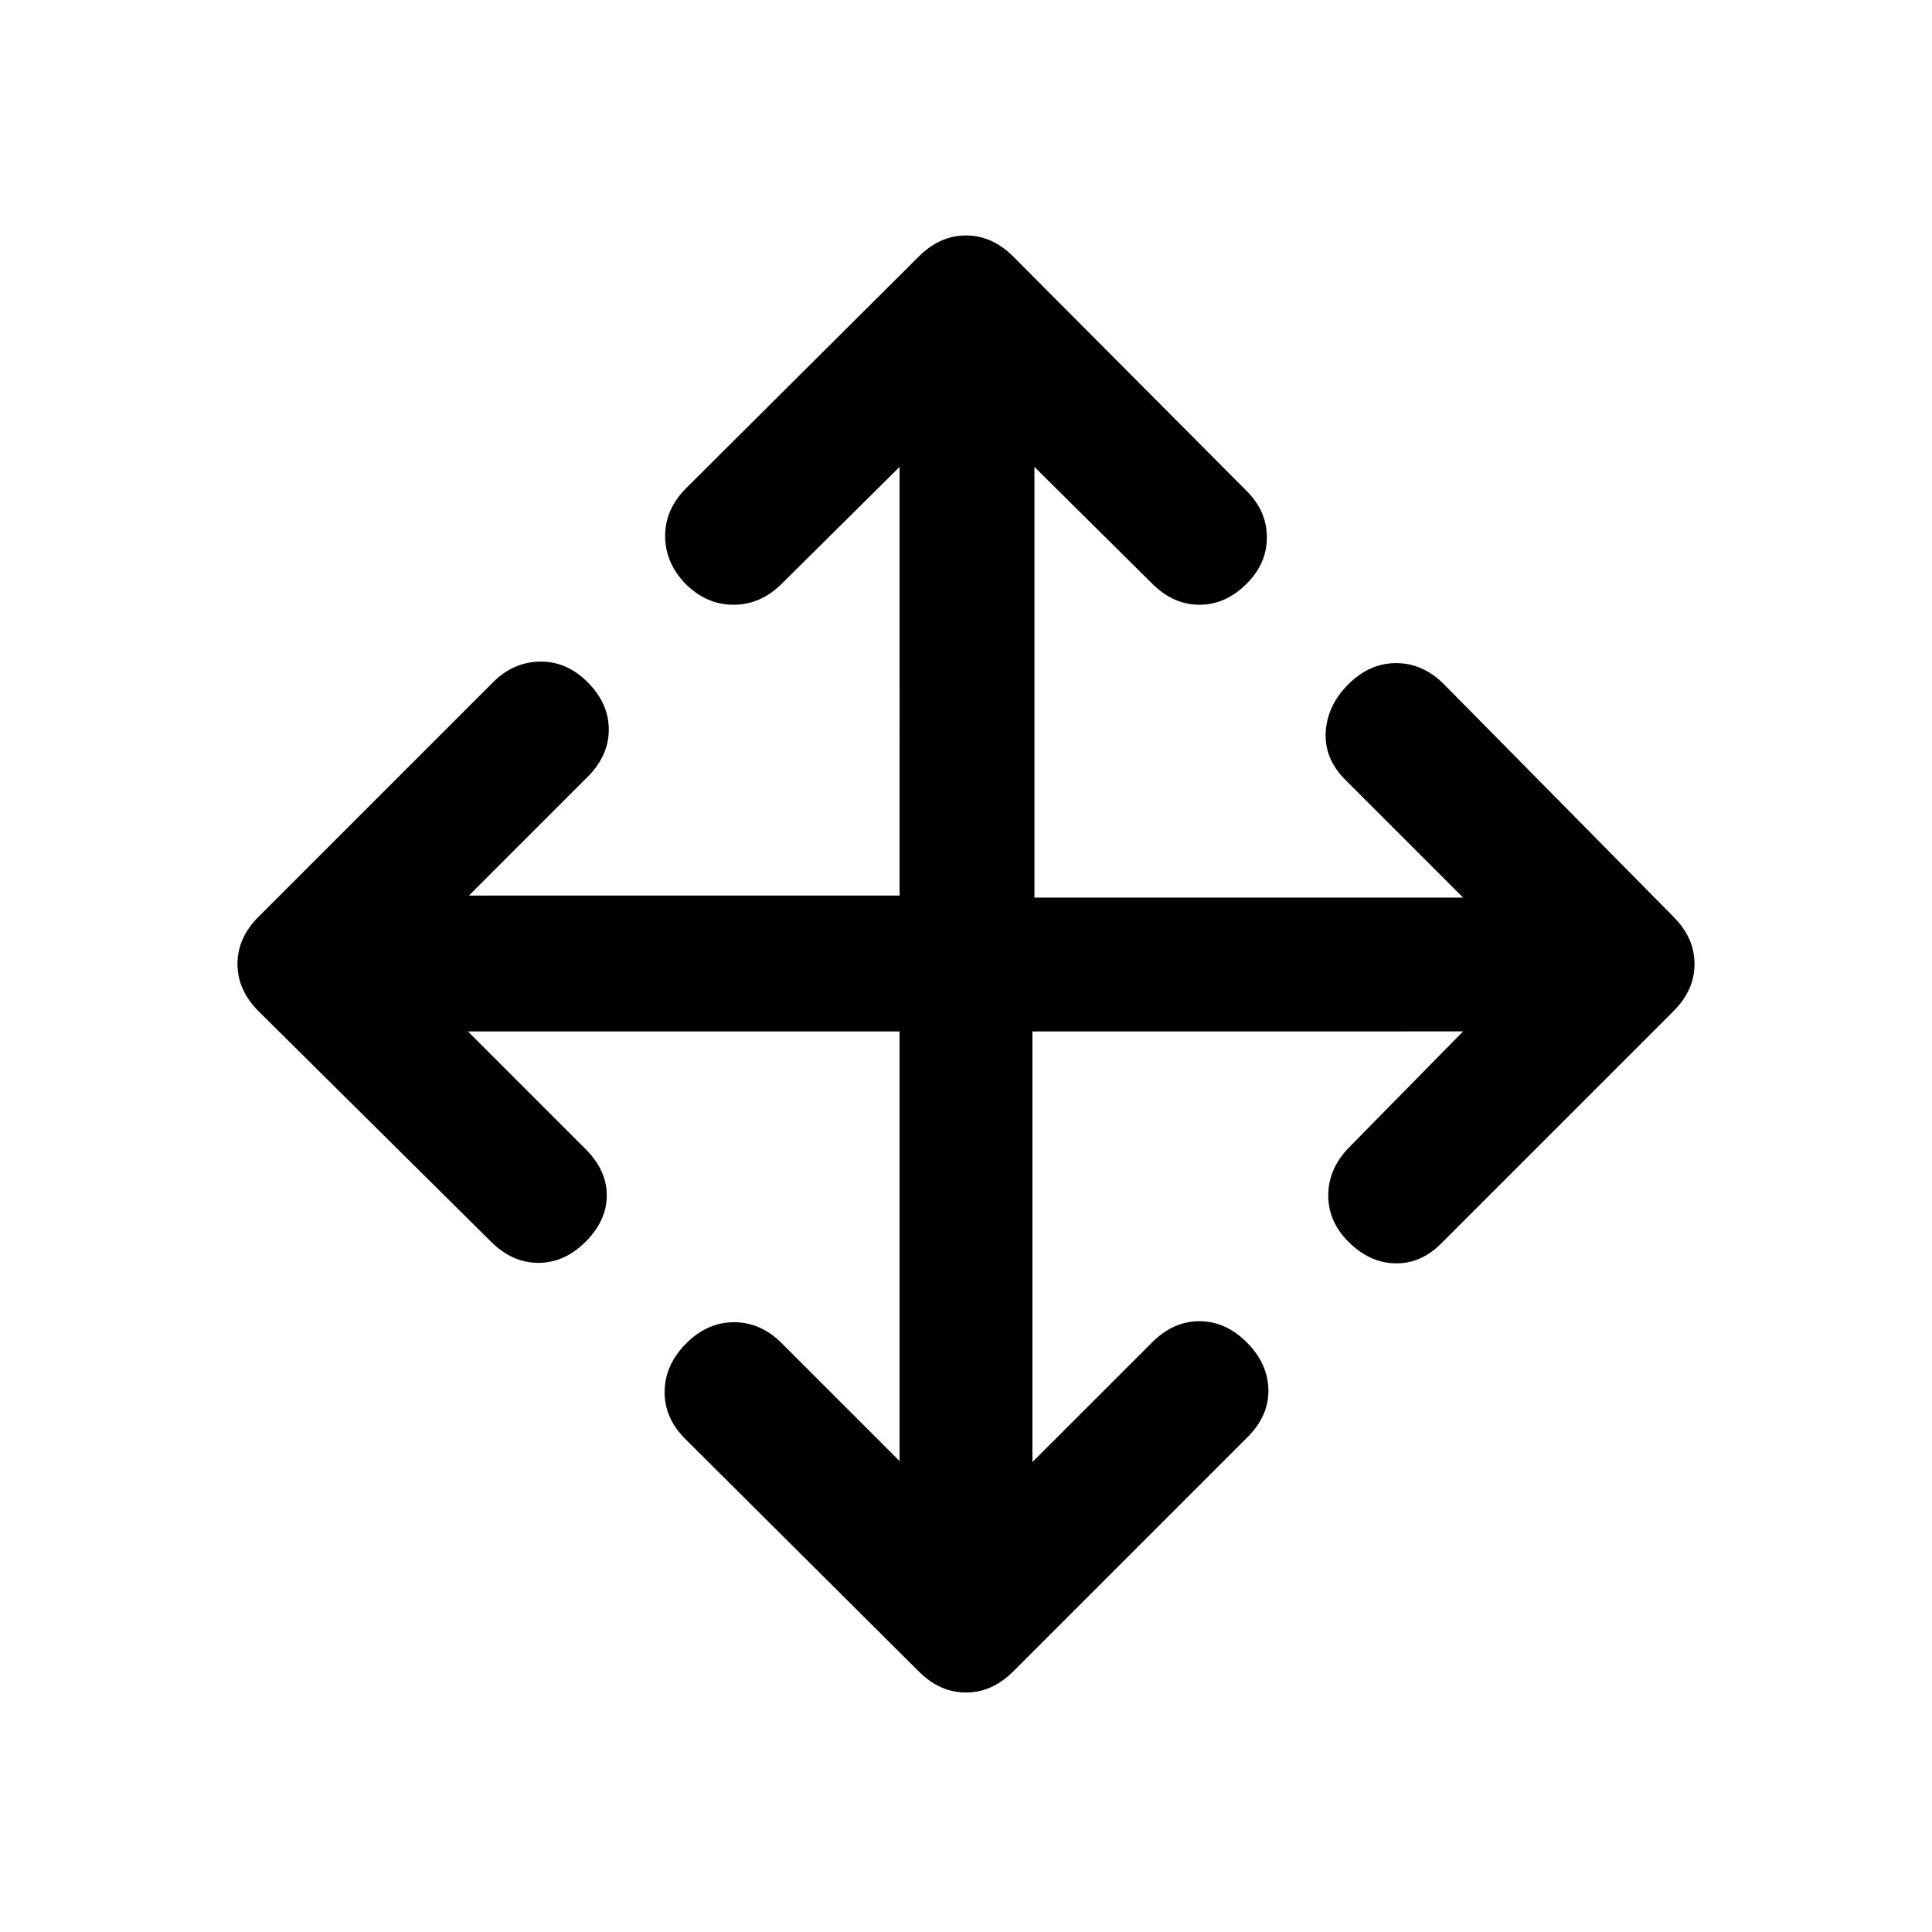 <svg xmlns="http://www.w3.org/2000/svg" height="20" viewBox="0 96 960 960" width="20"><path d="M447 608.5H232.5L291 667q10.5 10.5 10.5 23T291 713q-10.5 10.5-23.5 10.5T244 713L128.5 598.5Q118 588 118 575t10.5-23.5L245 435q10-10 23.25-10.25T292 435q10.5 10.5 10.5 23.5T292 482l-59 59h214V328l-58.5 58q-10.5 10.5-24 10.5t-24-10.5q-10-10.5-10-23.75T341 338.5l115.5-115Q467 213 480 213t23.5 10.5l116 116.5q10 10 10 23t-10 23Q609 396.5 596 396.5T572.5 386L514 328v214h213l-58.5-58.5q-10.5-10.5-9.75-23.75T670 436q10.5-10.5 23.75-10.5T717.5 436l114 115.5Q842 562 842 575t-10.5 23.5L716 714q-10 10-22.75 9.75T670 713q-10-10-10-23t10-23.5l57-58H513v214l59.5-59.5q10.5-10.5 23.5-10.5t23.5 10.5q10.5 10.5 10.75 23.5T620 810L503.5 926.5Q493 937 480 937t-23.5-10.5L340.5 811q-10.5-10.5-10.25-23.75T341 763.5q10.5-10.5 23.75-10.5t23.75 10.5L447 822V608.5Z"/></svg>